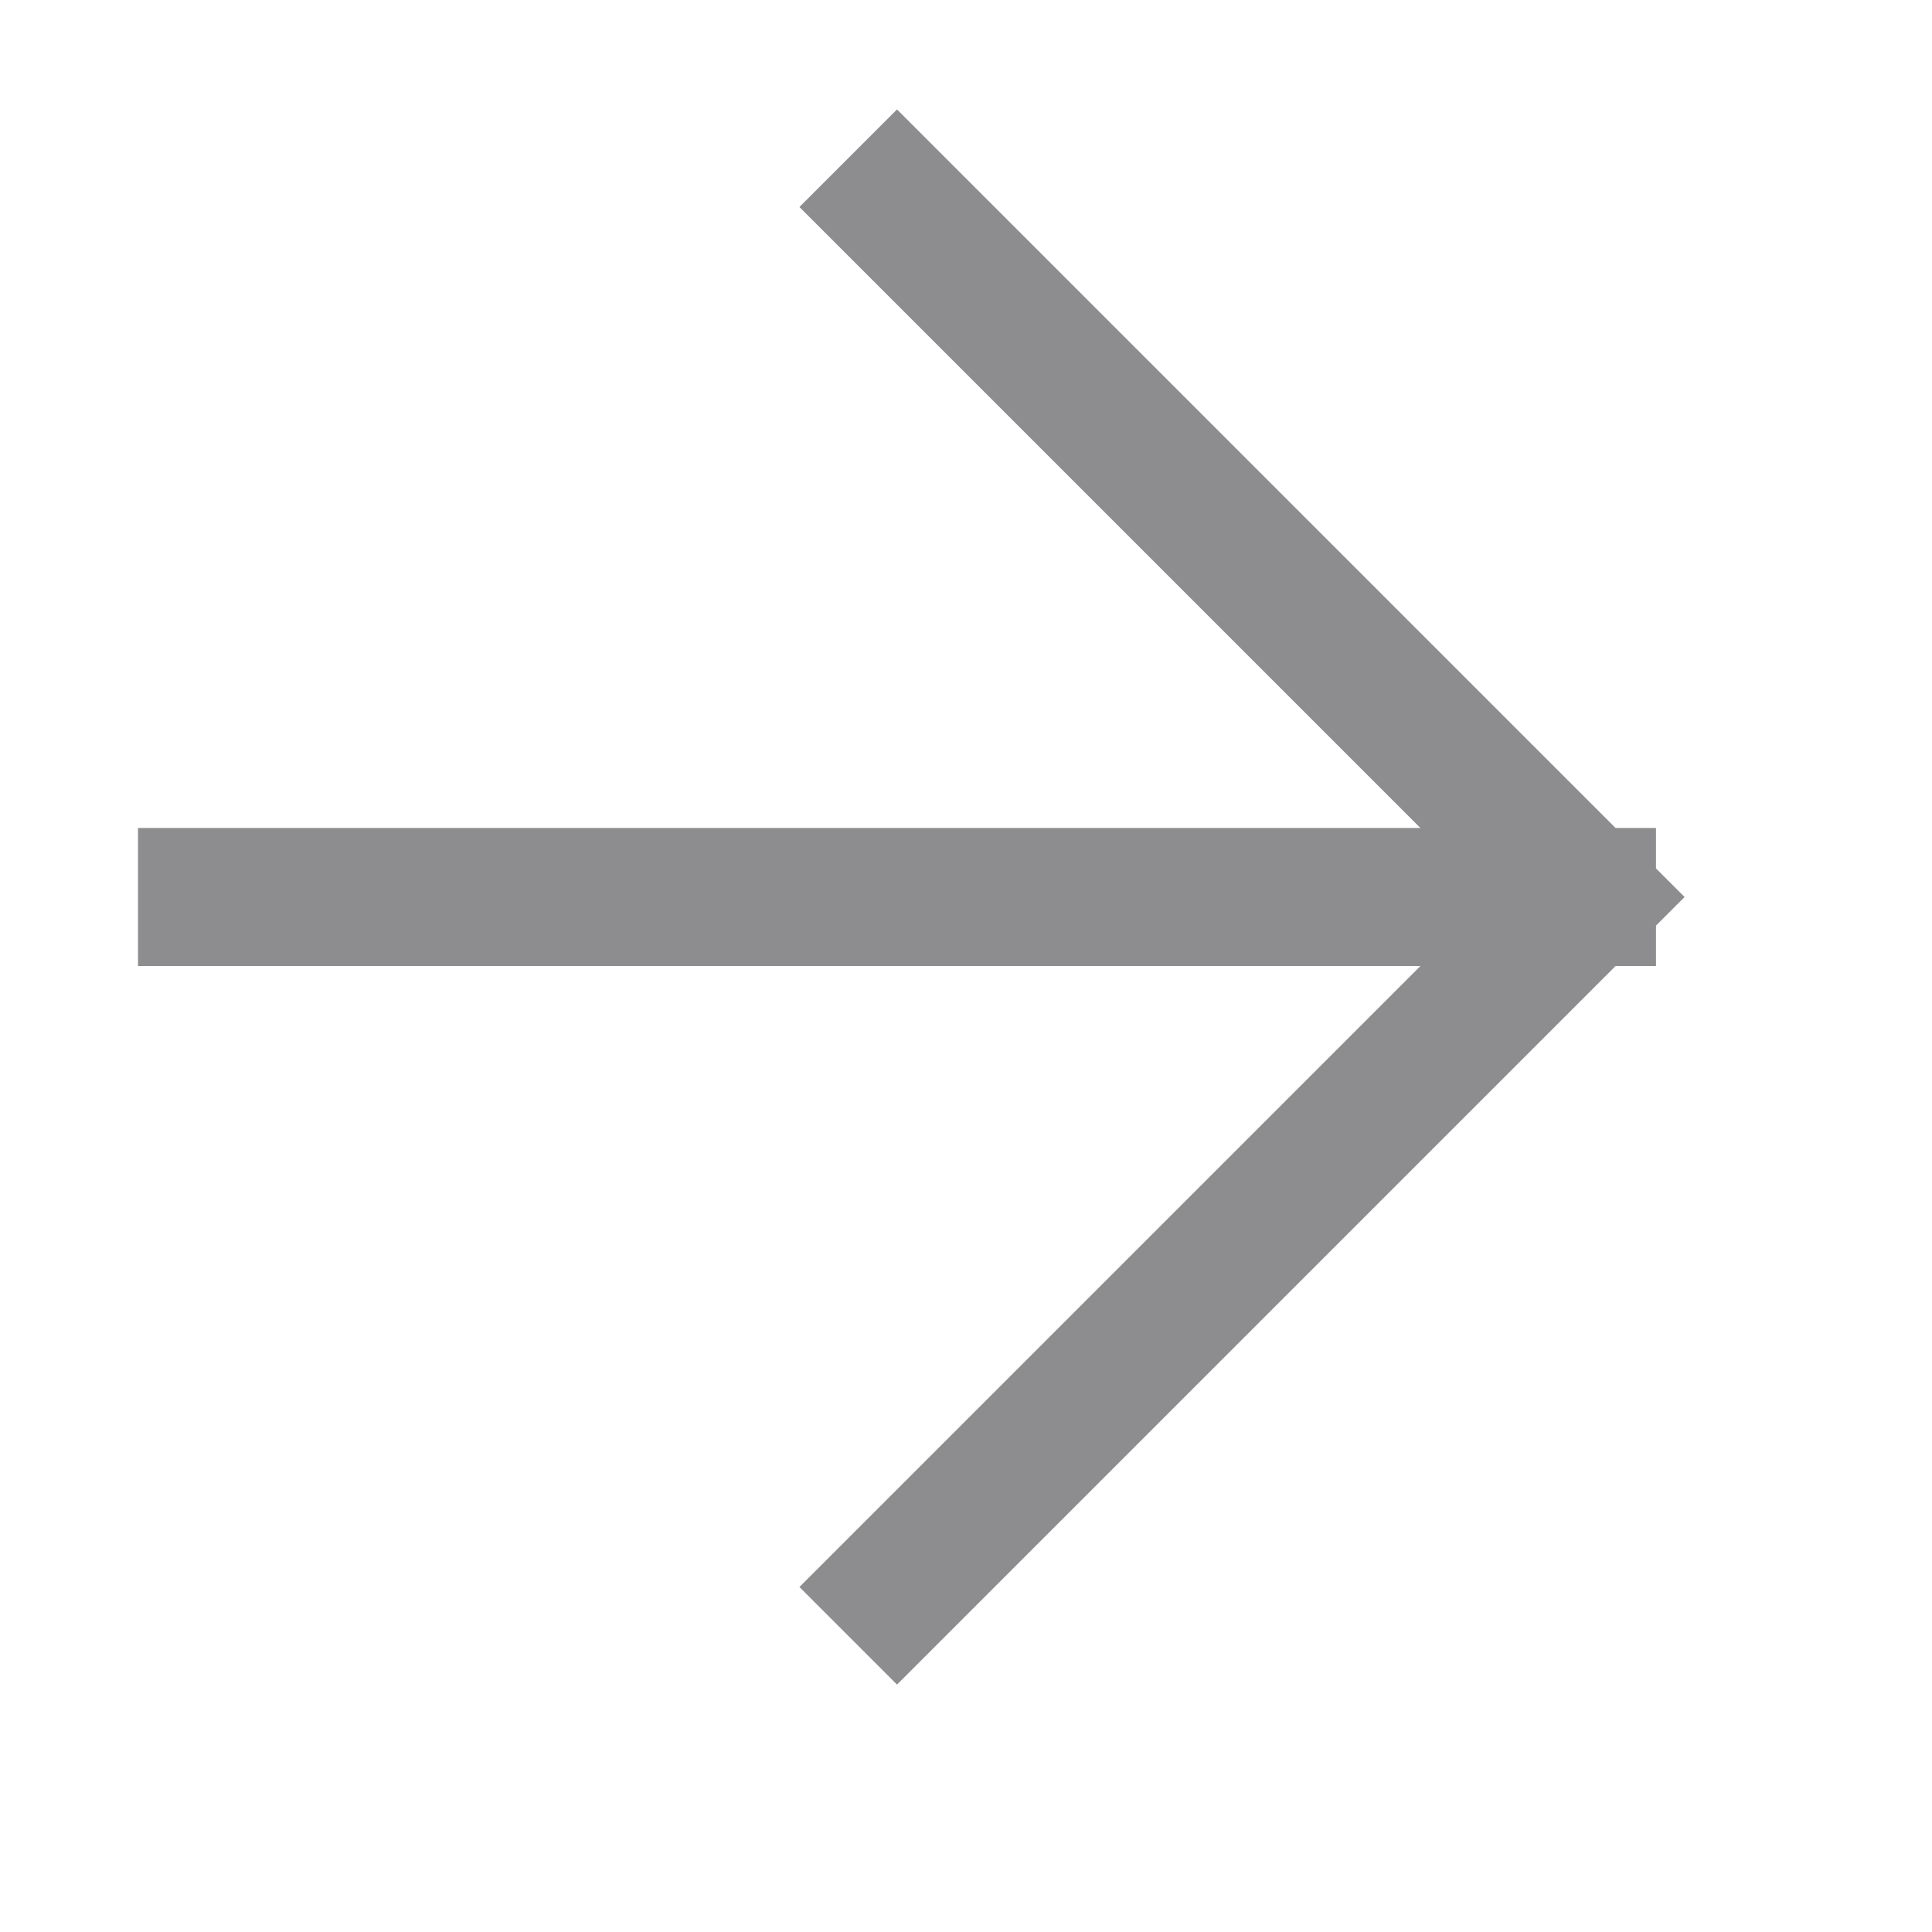 <svg width="14" height="14" viewBox="0 0 14 14" fill="none" xmlns="http://www.w3.org/2000/svg">
<path d="M6.5 11.5L11.5 6.5M11.5 6.5H1.5M11.5 6.5L6.5 1.5" stroke="#8D8D8F" stroke-linecap="square"/>
</svg>
